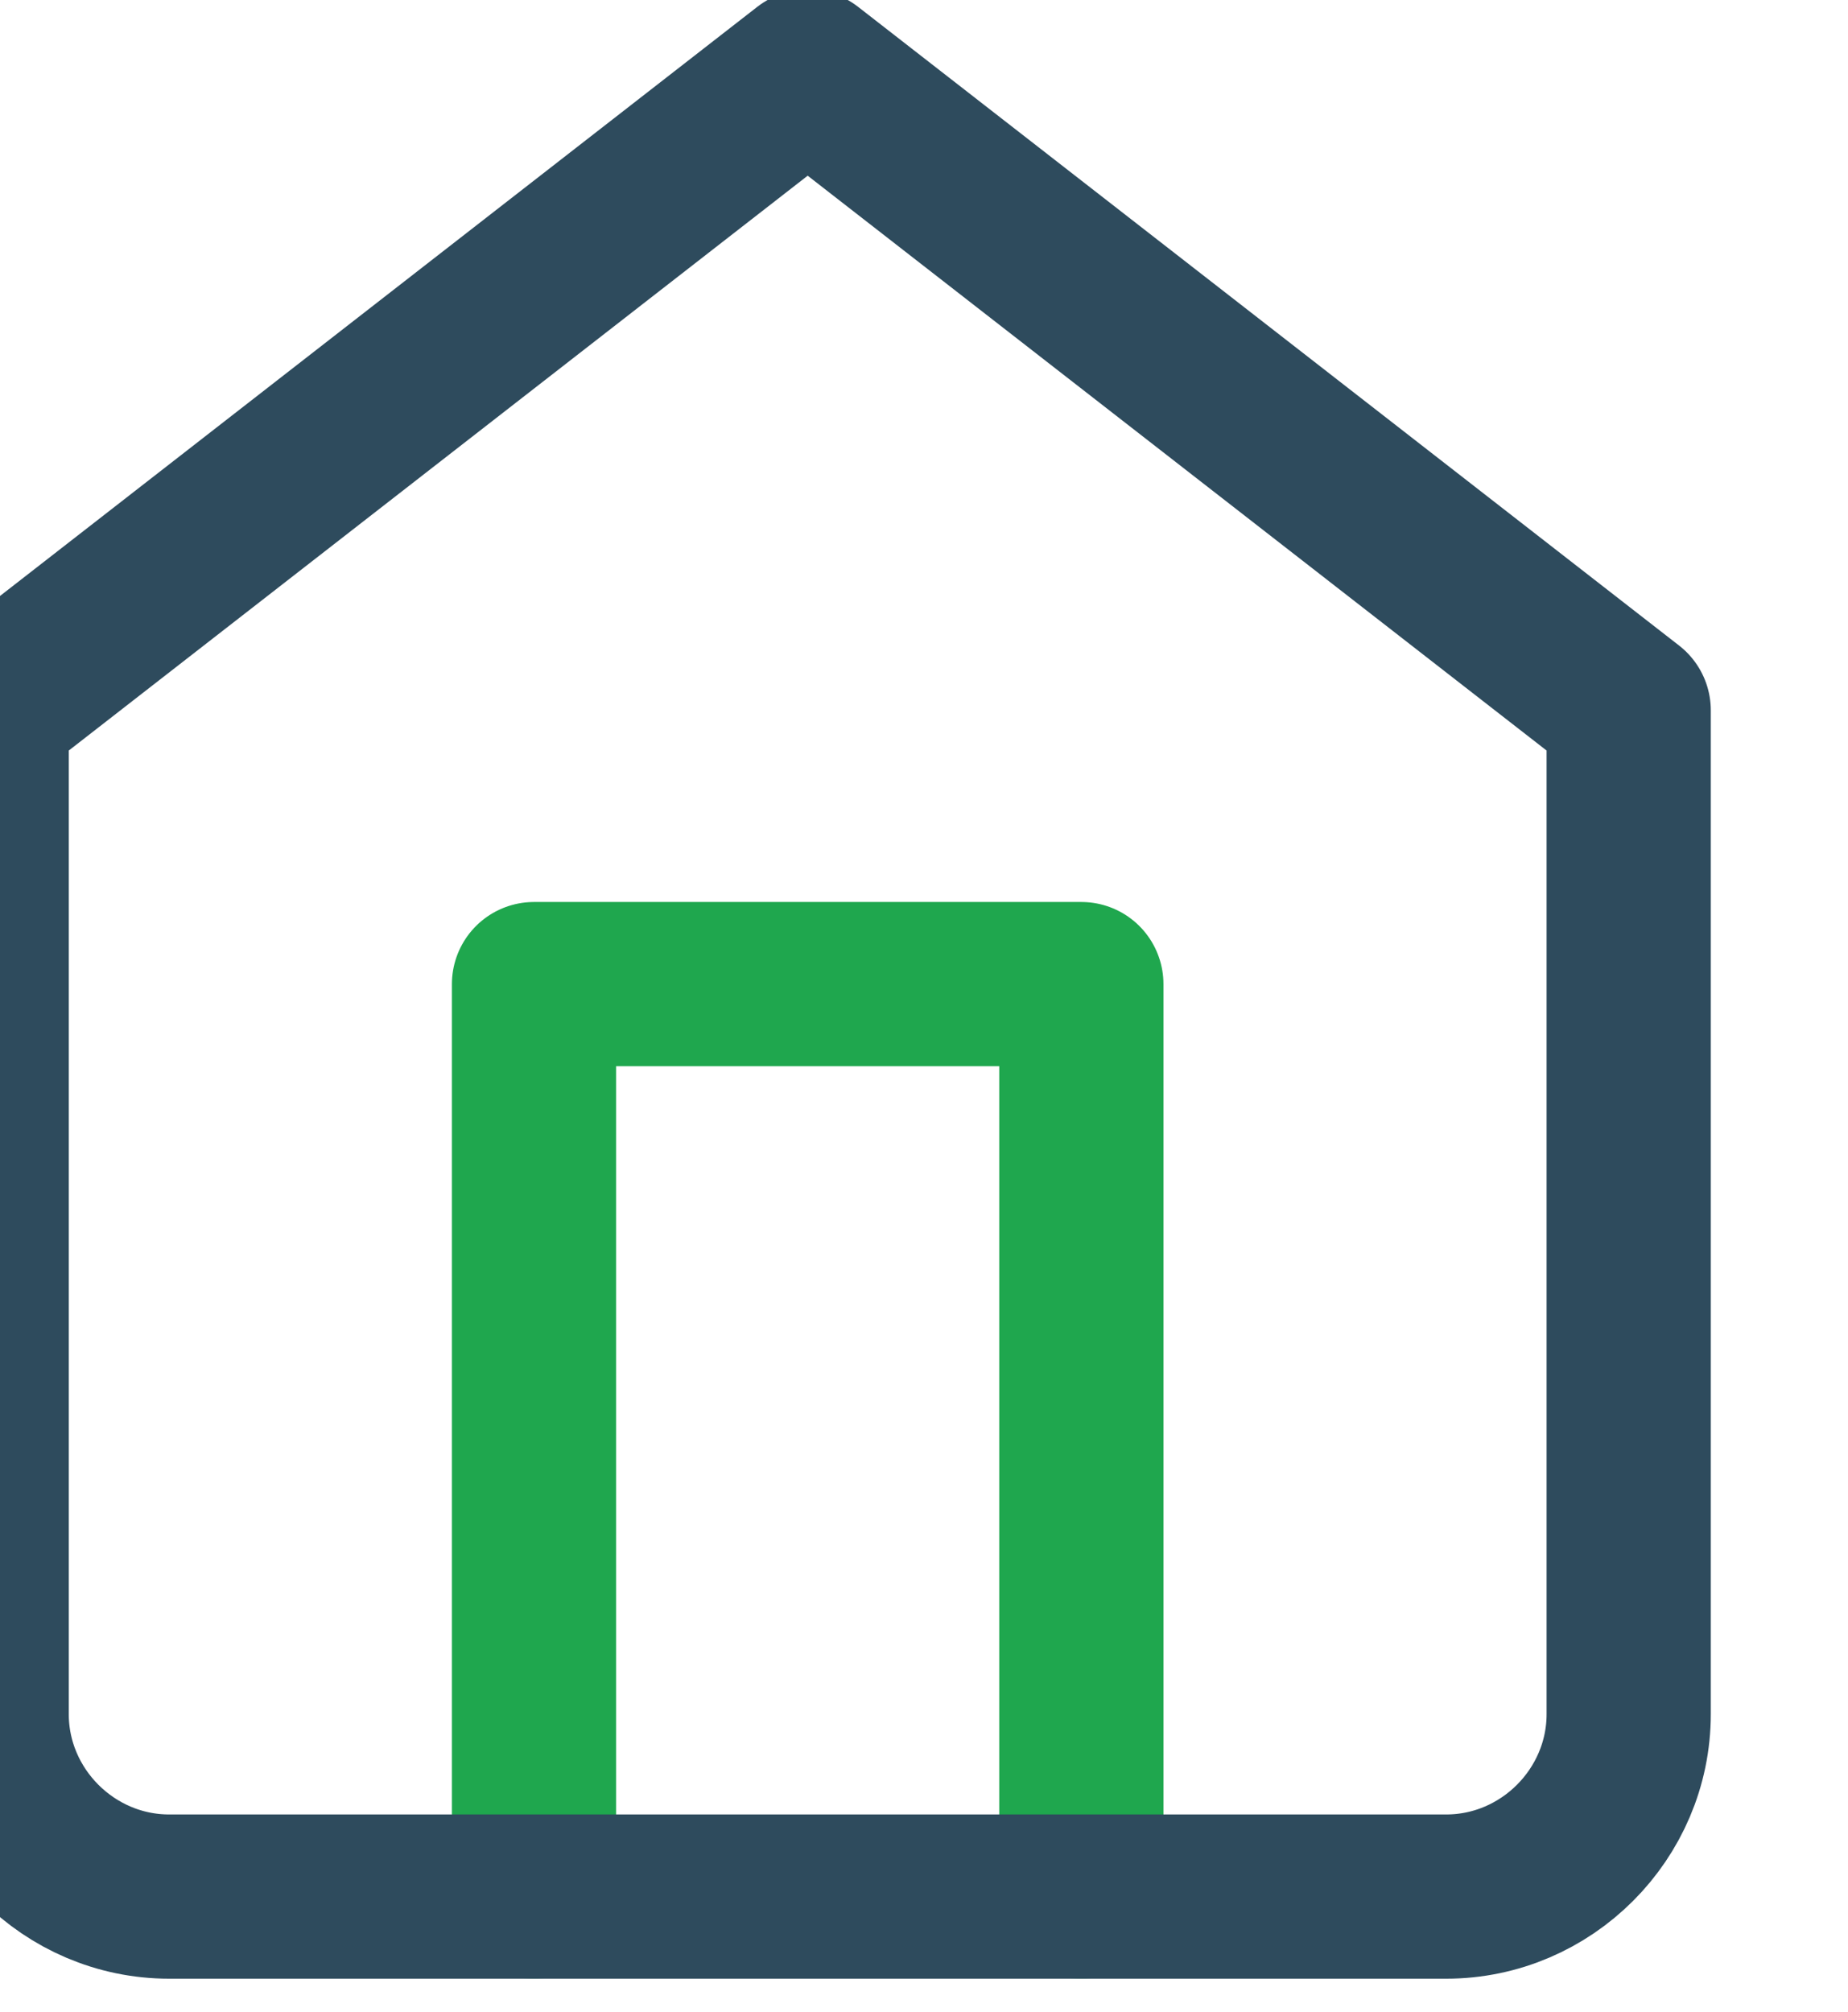 <?xml version="1.0" encoding="UTF-8" standalone="no"?>
<!DOCTYPE svg PUBLIC "-//W3C//DTD SVG 1.1//EN" "http://www.w3.org/Graphics/SVG/1.1/DTD/svg11.dtd">
<svg width="100%" height="100%" viewBox="0 0 45 49" version="1.1" xmlns="http://www.w3.org/2000/svg" xmlns:xlink="http://www.w3.org/1999/xlink" xml:space="preserve" xmlns:serif="http://www.serif.com/" style="fill-rule:evenodd;clip-rule:evenodd;stroke-linecap:round;stroke-linejoin:round;">
    <g transform="matrix(1,0,0,1,-2747,-3657)">
        <g transform="matrix(1.362,0,0,1,-2484.99,2408.79)">
            <g id="service-icon-1" transform="matrix(2.222,0,0,2.222,-5118.1,-1320.81)">
                <g transform="matrix(0.734,0,0,1,4029.87,1154.96)">
                    <path d="M9,22L9,12L15,12L15,22" style="fill:none;fill-rule:nonzero;stroke:rgb(31,167,78);stroke-width:1.8px;"/>
                </g>
                <g transform="matrix(0.734,0,0,1,4029.87,1154.96)">
                    <path d="M3,9L12,2L21,9L21,20C21,21.097 20.097,22 19,22L5,22C3.903,22 3,21.097 3,20L3,9Z" style="fill:none;fill-rule:nonzero;stroke:rgb(46,75,93);stroke-width:1.8px;"/>
                </g>
            </g>
        </g>
    </g>
</svg>
